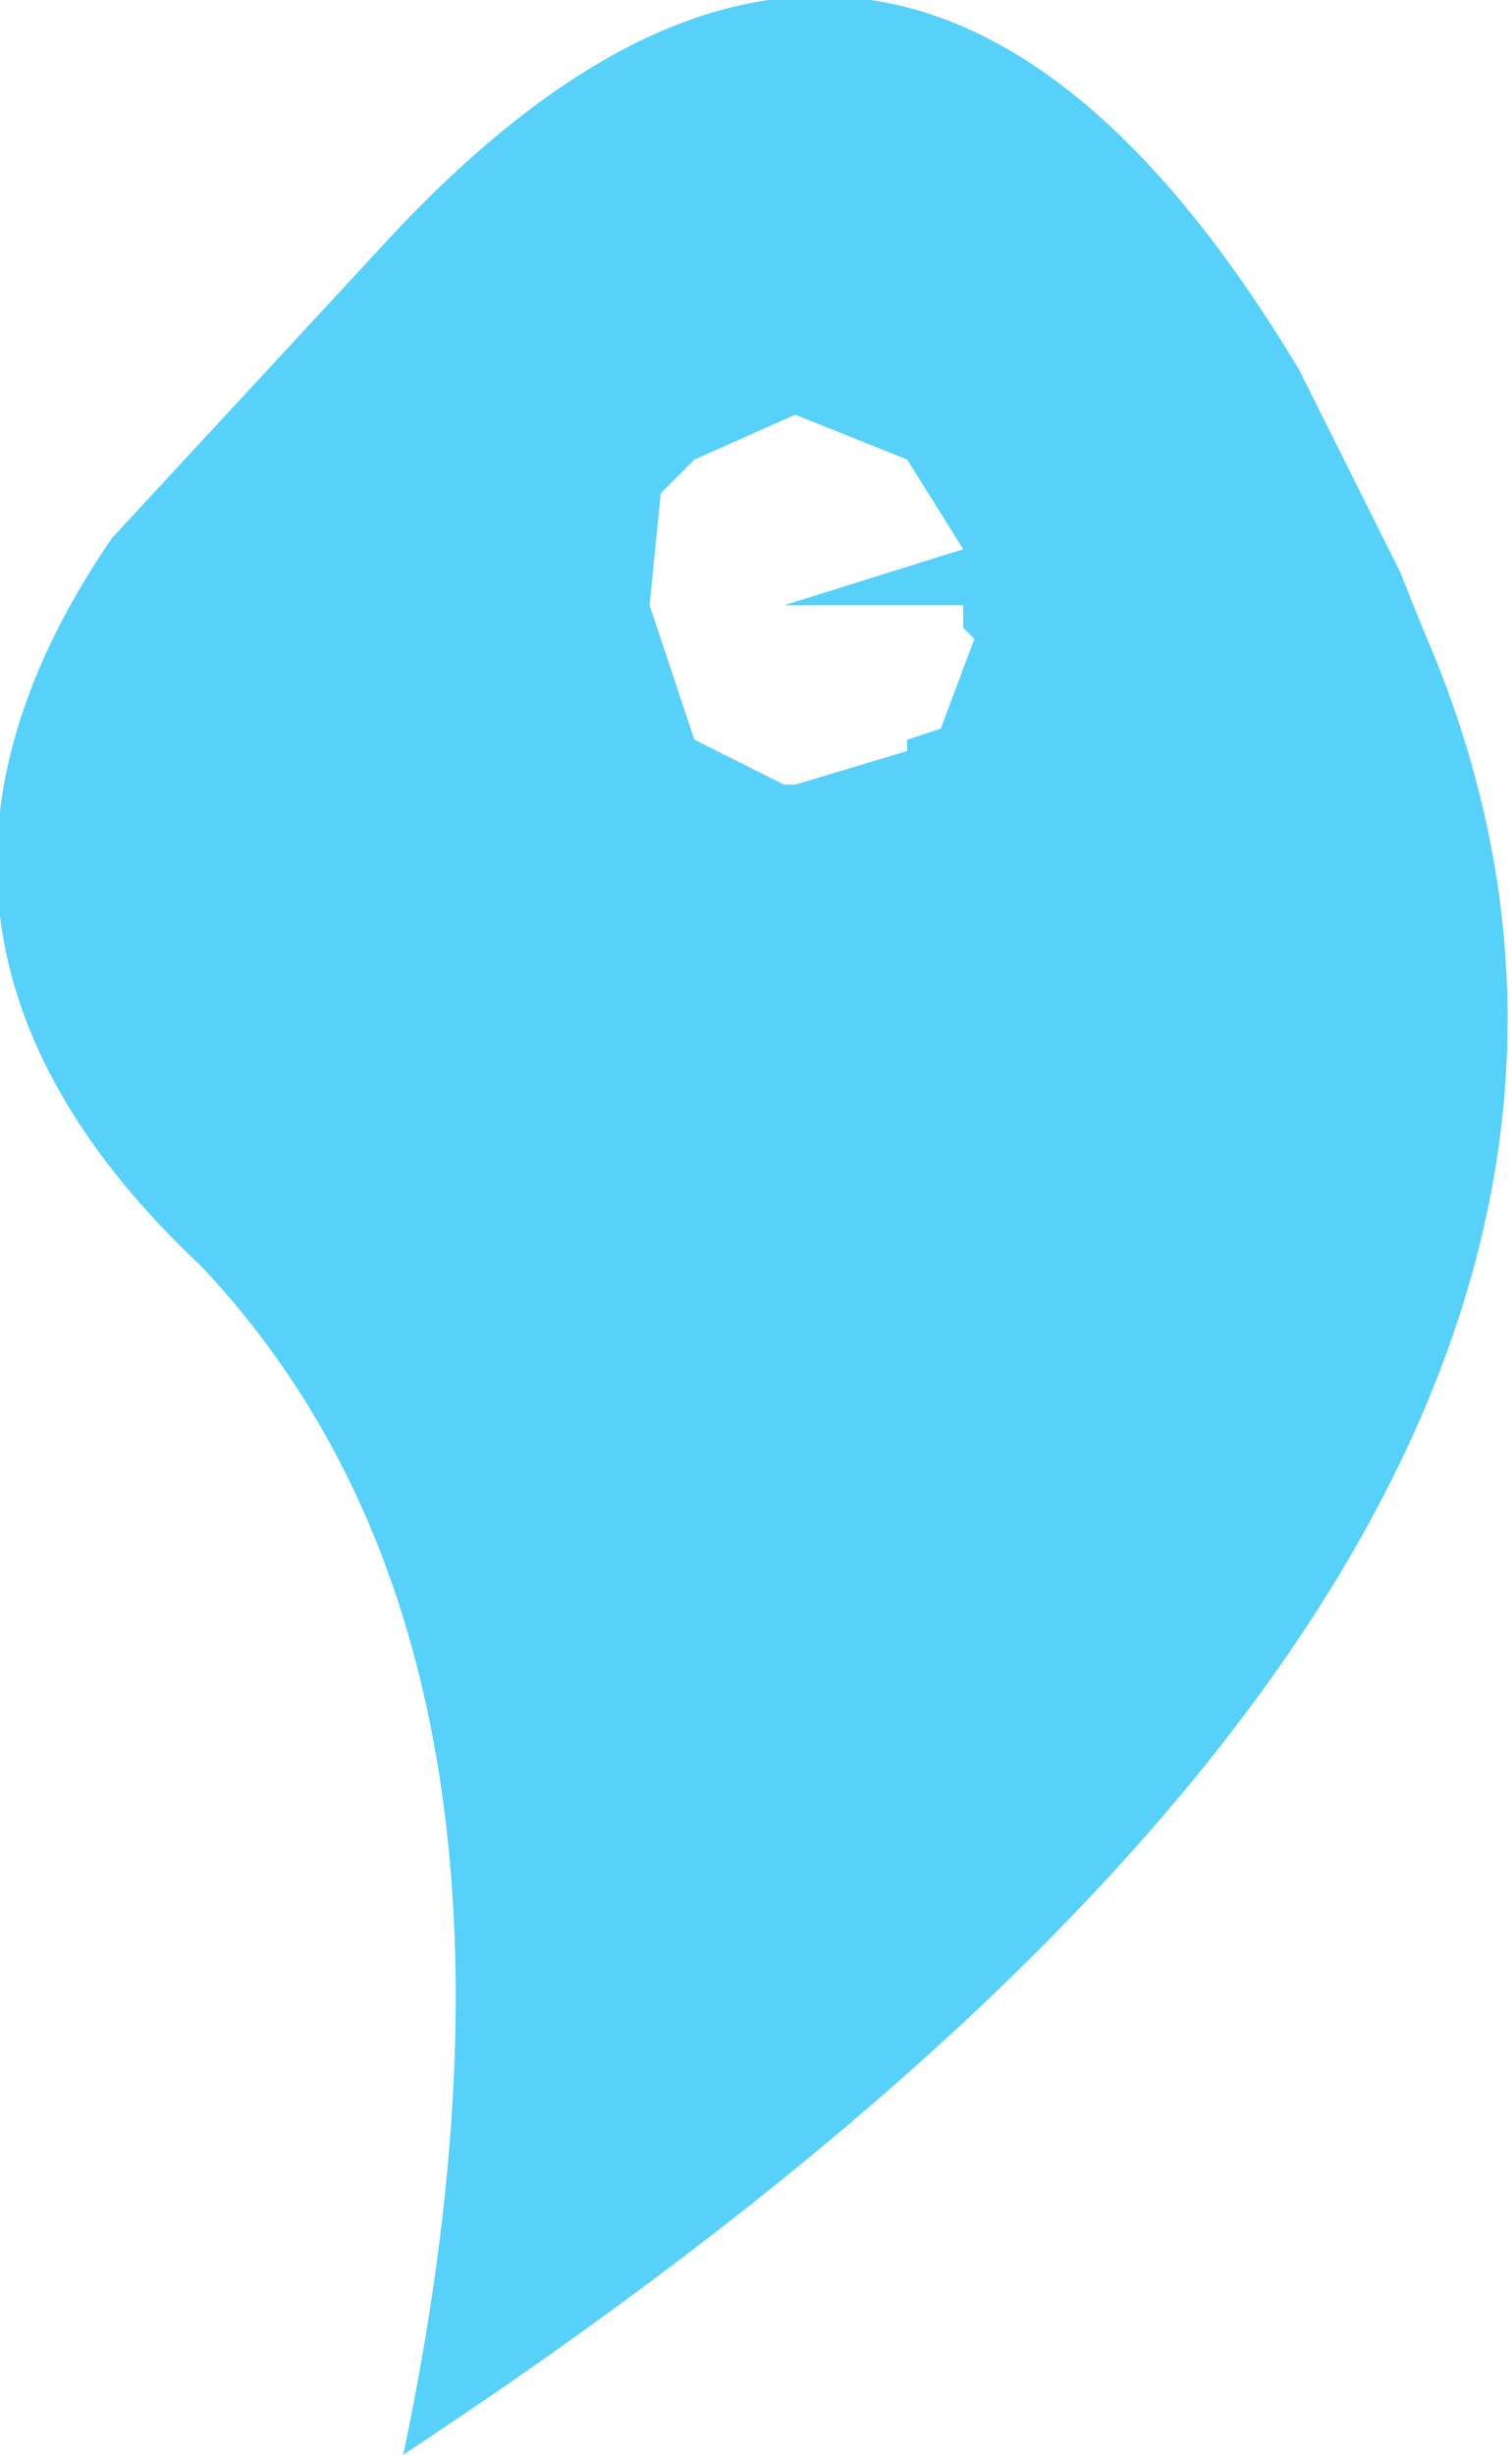 <?xml version="1.0" encoding="UTF-8" standalone="no"?>
<svg xmlns:xlink="http://www.w3.org/1999/xlink" height="10.95px" width="6.75px" xmlns="http://www.w3.org/2000/svg">
  <g transform="matrix(1.0, 0.0, 0.0, 1.0, 3.35, 5.45)">
    <path d="M0.85 -2.2 L1.0 -2.6 0.95 -2.65 0.95 -2.75 0.15 -2.75 0.95 -3.0 0.7 -3.4 0.2 -3.6 -0.25 -3.4 -0.4 -3.25 -0.45 -2.75 -0.25 -2.15 0.15 -1.95 0.2 -1.95 0.7 -2.1 0.7 -2.15 0.85 -2.2 M2.9 -2.9 L3.0 -2.65 Q4.75 1.35 -1.55 5.5 -0.8 1.95 -2.45 0.2 -4.05 -1.3 -2.85 -3.05 L-1.6 -4.4 Q0.65 -6.8 2.45 -3.8 L2.9 -2.9" fill="#57d1fa" fill-rule="evenodd" stroke="none"/>
  </g>
</svg>
